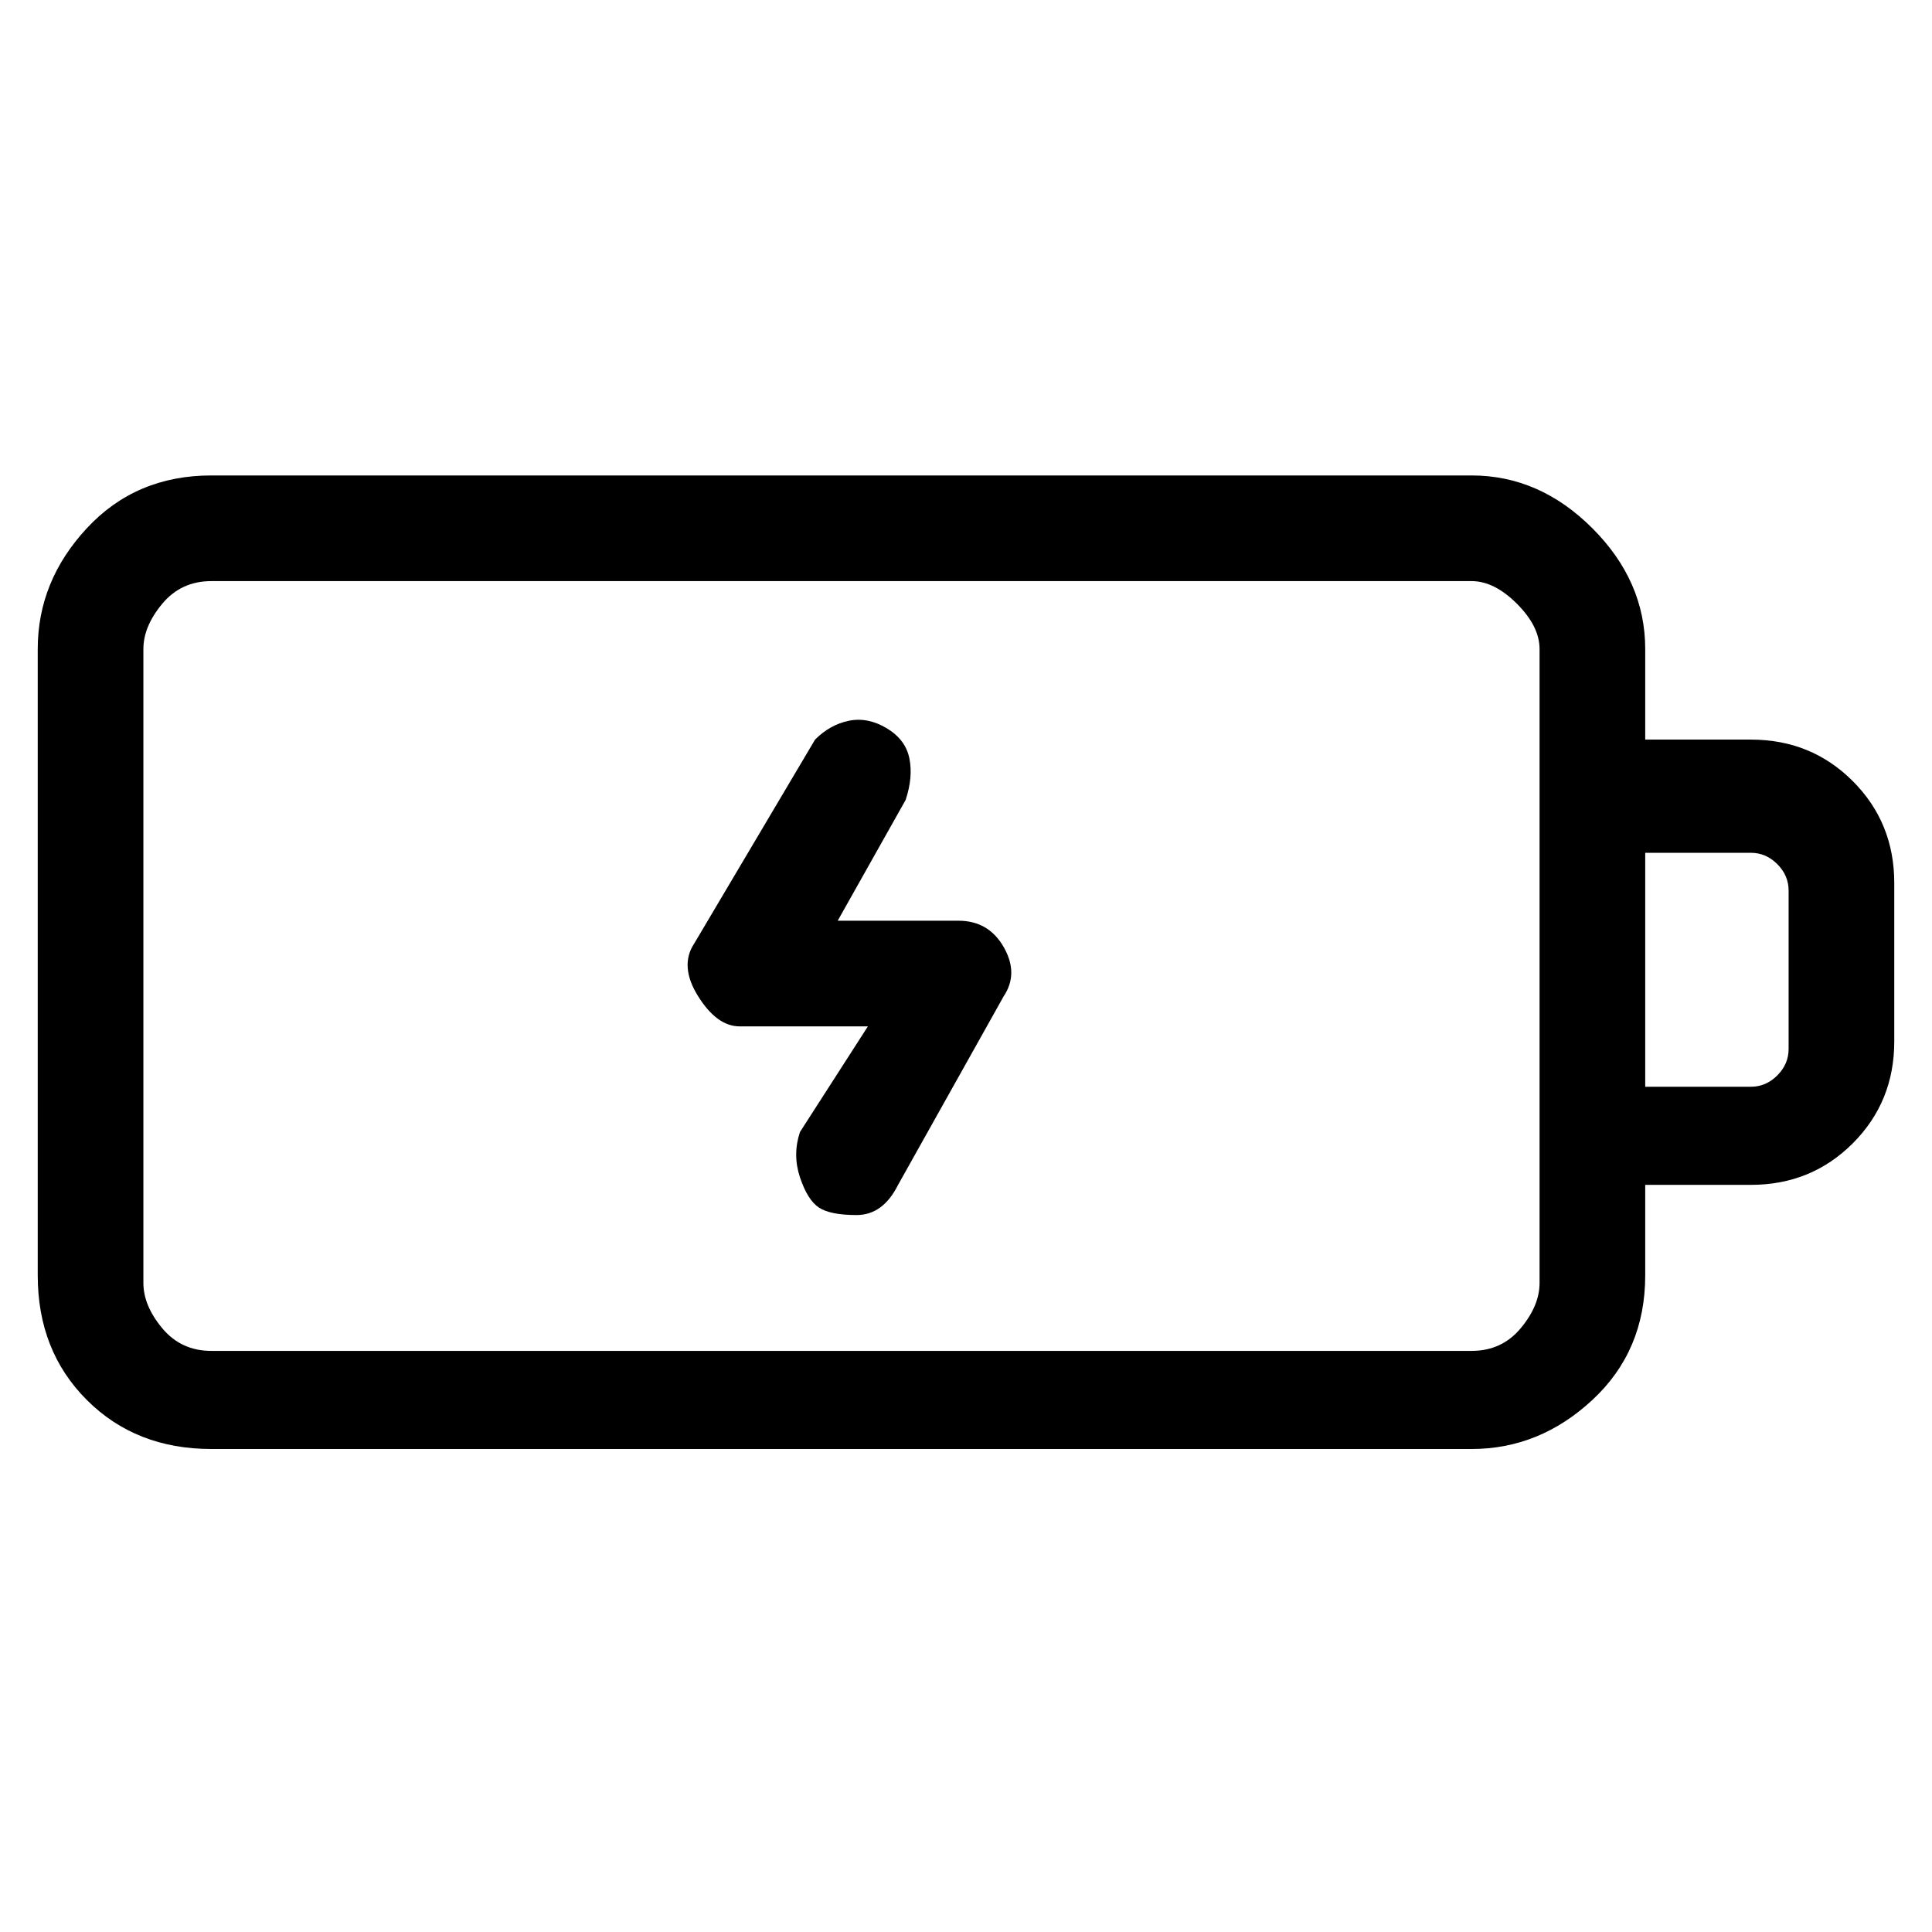<svg viewBox="0 0 256 256" xmlns="http://www.w3.org/2000/svg">
  <path transform="scale(1, -1) translate(0, -256)" fill="currentColor" d="M232 158h-14v12q0 9 -7 16t-16 7h-167q-10 0 -16.5 -7t-6.5 -16v-83q0 -10 6.5 -16.5t16.5 -6.5h167q9 0 16 6.5t7 16.5v12h14q8 0 13.5 5.5t5.5 13.5v21q0 8 -5.5 13.5t-13.5 5.5zM204 86q0 -3 -2.5 -6t-6.5 -3h-167q-4 0 -6.5 3t-2.5 6v84q0 3 2.5 6t6.5 3h167 q3 0 6 -3t3 -6v-84zM237 117q0 -2 -1.5 -3.5t-3.5 -1.5h-14v31h14q2 0 3.5 -1.5t1.5 -3.5v-21zM127 134h-16l9 16q1 3 0.5 5.5t-3 4t-5 1t-4.5 -2.5l-16 -27q-2 -3 0.5 -7t5.5 -4h17l-9 -14q-1 -3 0 -6t2.5 -4t5 -1t5.5 4l14 25q2 3 0 6.5t-6 3.5z" />
</svg>